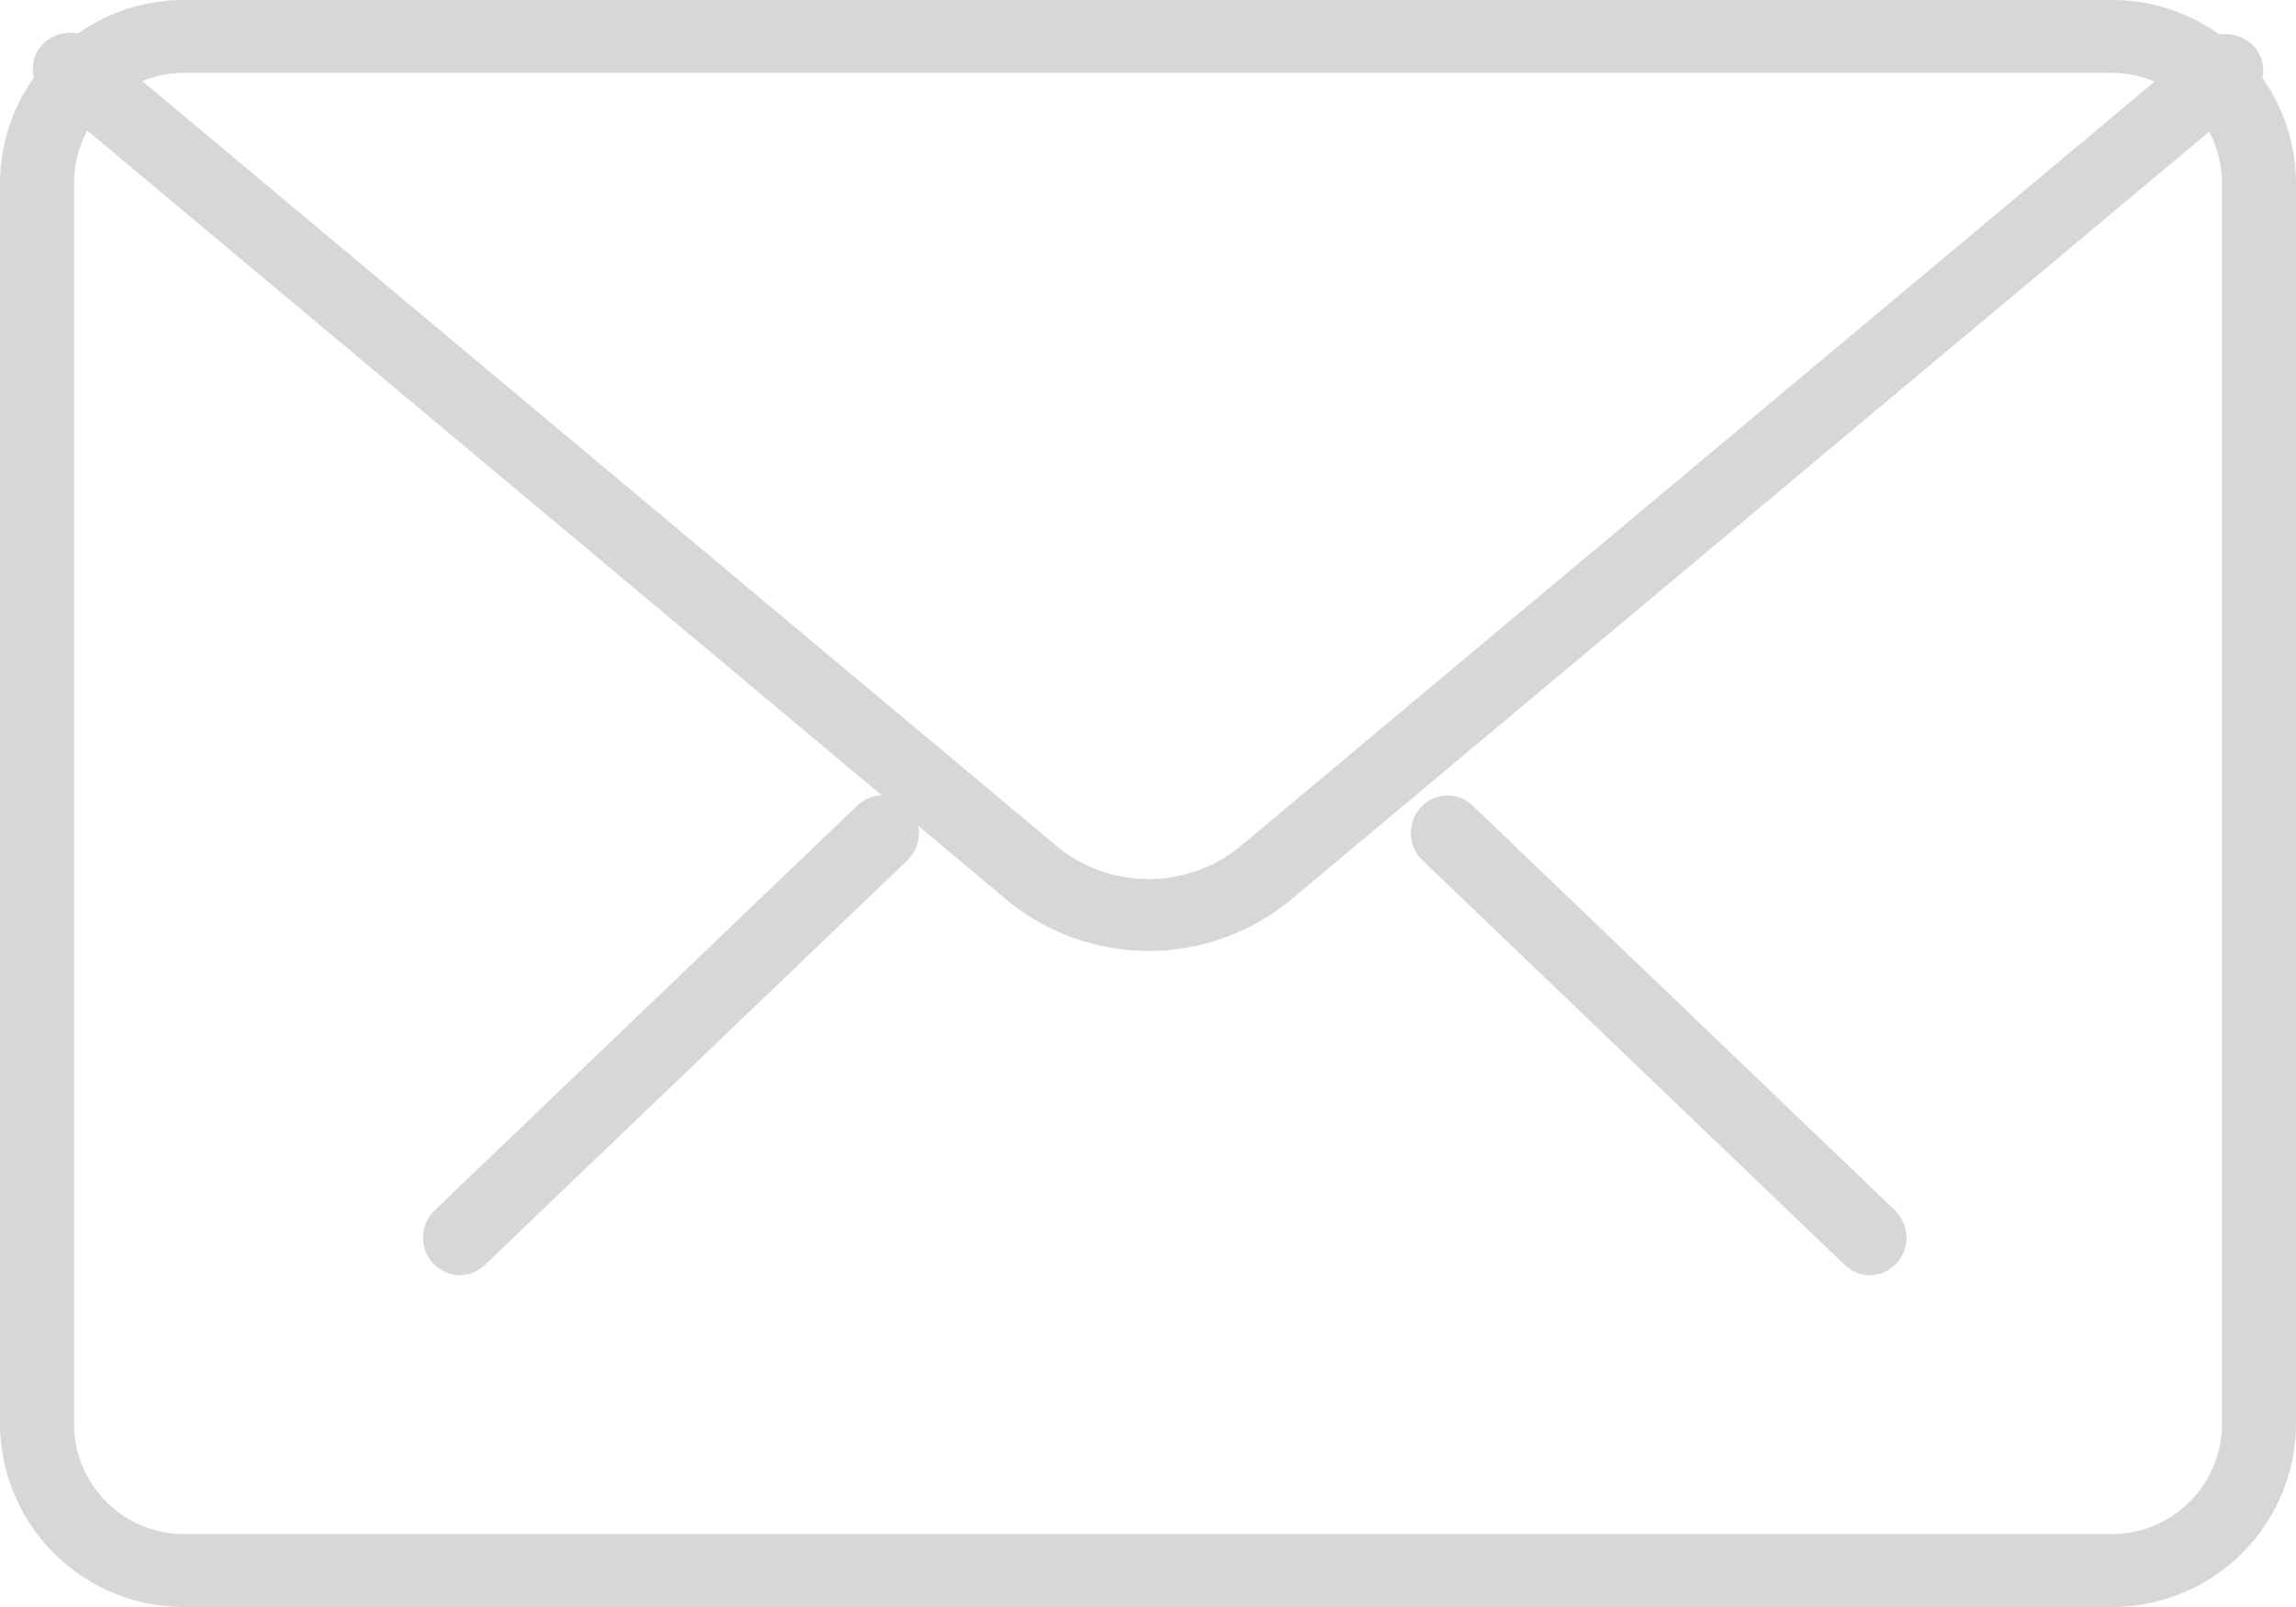 <svg xmlns="http://www.w3.org/2000/svg" width="70" height="49" viewBox="0 0 70 49">
  <g id="contact_icon_2" transform="translate(0 0.004)" opacity="0.2">
    <g id="Group">
      <path id="Path" d="M873.823,550.64a1.159,1.159,0,0,0-.05-1.614L860.9,536.688a1.1,1.1,0,0,0-1.582.05,1.159,1.159,0,0,0,.049,1.614L872.24,550.69a1.1,1.1,0,0,0,1.583-.05Z" transform="translate(-816 -512.125)" fill="#393939" fill-rule="evenodd"/>
      <path id="Path-2" data-name="Path" d="M830.784,550.69l12.883-12.338a1.16,1.16,0,0,0,.049-1.614,1.1,1.1,0,0,0-1.582-.05l-12.883,12.338a1.159,1.159,0,0,0-.049,1.614,1.1,1.1,0,0,0,1.582.05Z" transform="translate(-816 -512.125)" fill="#393939" fill-rule="evenodd"/>
    </g>
    <path id="Shape" d="M886,555.565V517.677a5.606,5.606,0,0,0-5.643-5.556H821.643A5.606,5.606,0,0,0,816,517.677v37.888a5.606,5.606,0,0,0,5.643,5.556h58.714A5.607,5.607,0,0,0,886,555.565Zm-5.643-41.222a3.364,3.364,0,0,1,3.386,3.334v37.888a3.364,3.364,0,0,1-3.386,3.333H821.643a3.364,3.364,0,0,1-3.386-3.333V517.677a3.364,3.364,0,0,1,3.386-3.334Z" transform="translate(-816 -512.125)" fill="#393939" fill-rule="evenodd"/>
    <path id="Path-3" data-name="Path" d="M855.226,539.664l29.382-24.578a1.069,1.069,0,0,0,.11-1.551,1.181,1.181,0,0,0-1.618-.106l-29.382,24.577a4.427,4.427,0,0,1-5.4,0L818.9,513.39a1.186,1.186,0,0,0-1.617.1,1.07,1.07,0,0,0,.112,1.552l29.419,24.619a6.806,6.806,0,0,0,8.412,0Z" transform="translate(-816 -512.125)" fill="#393939" fill-rule="evenodd"/>
  </g>
</svg>
